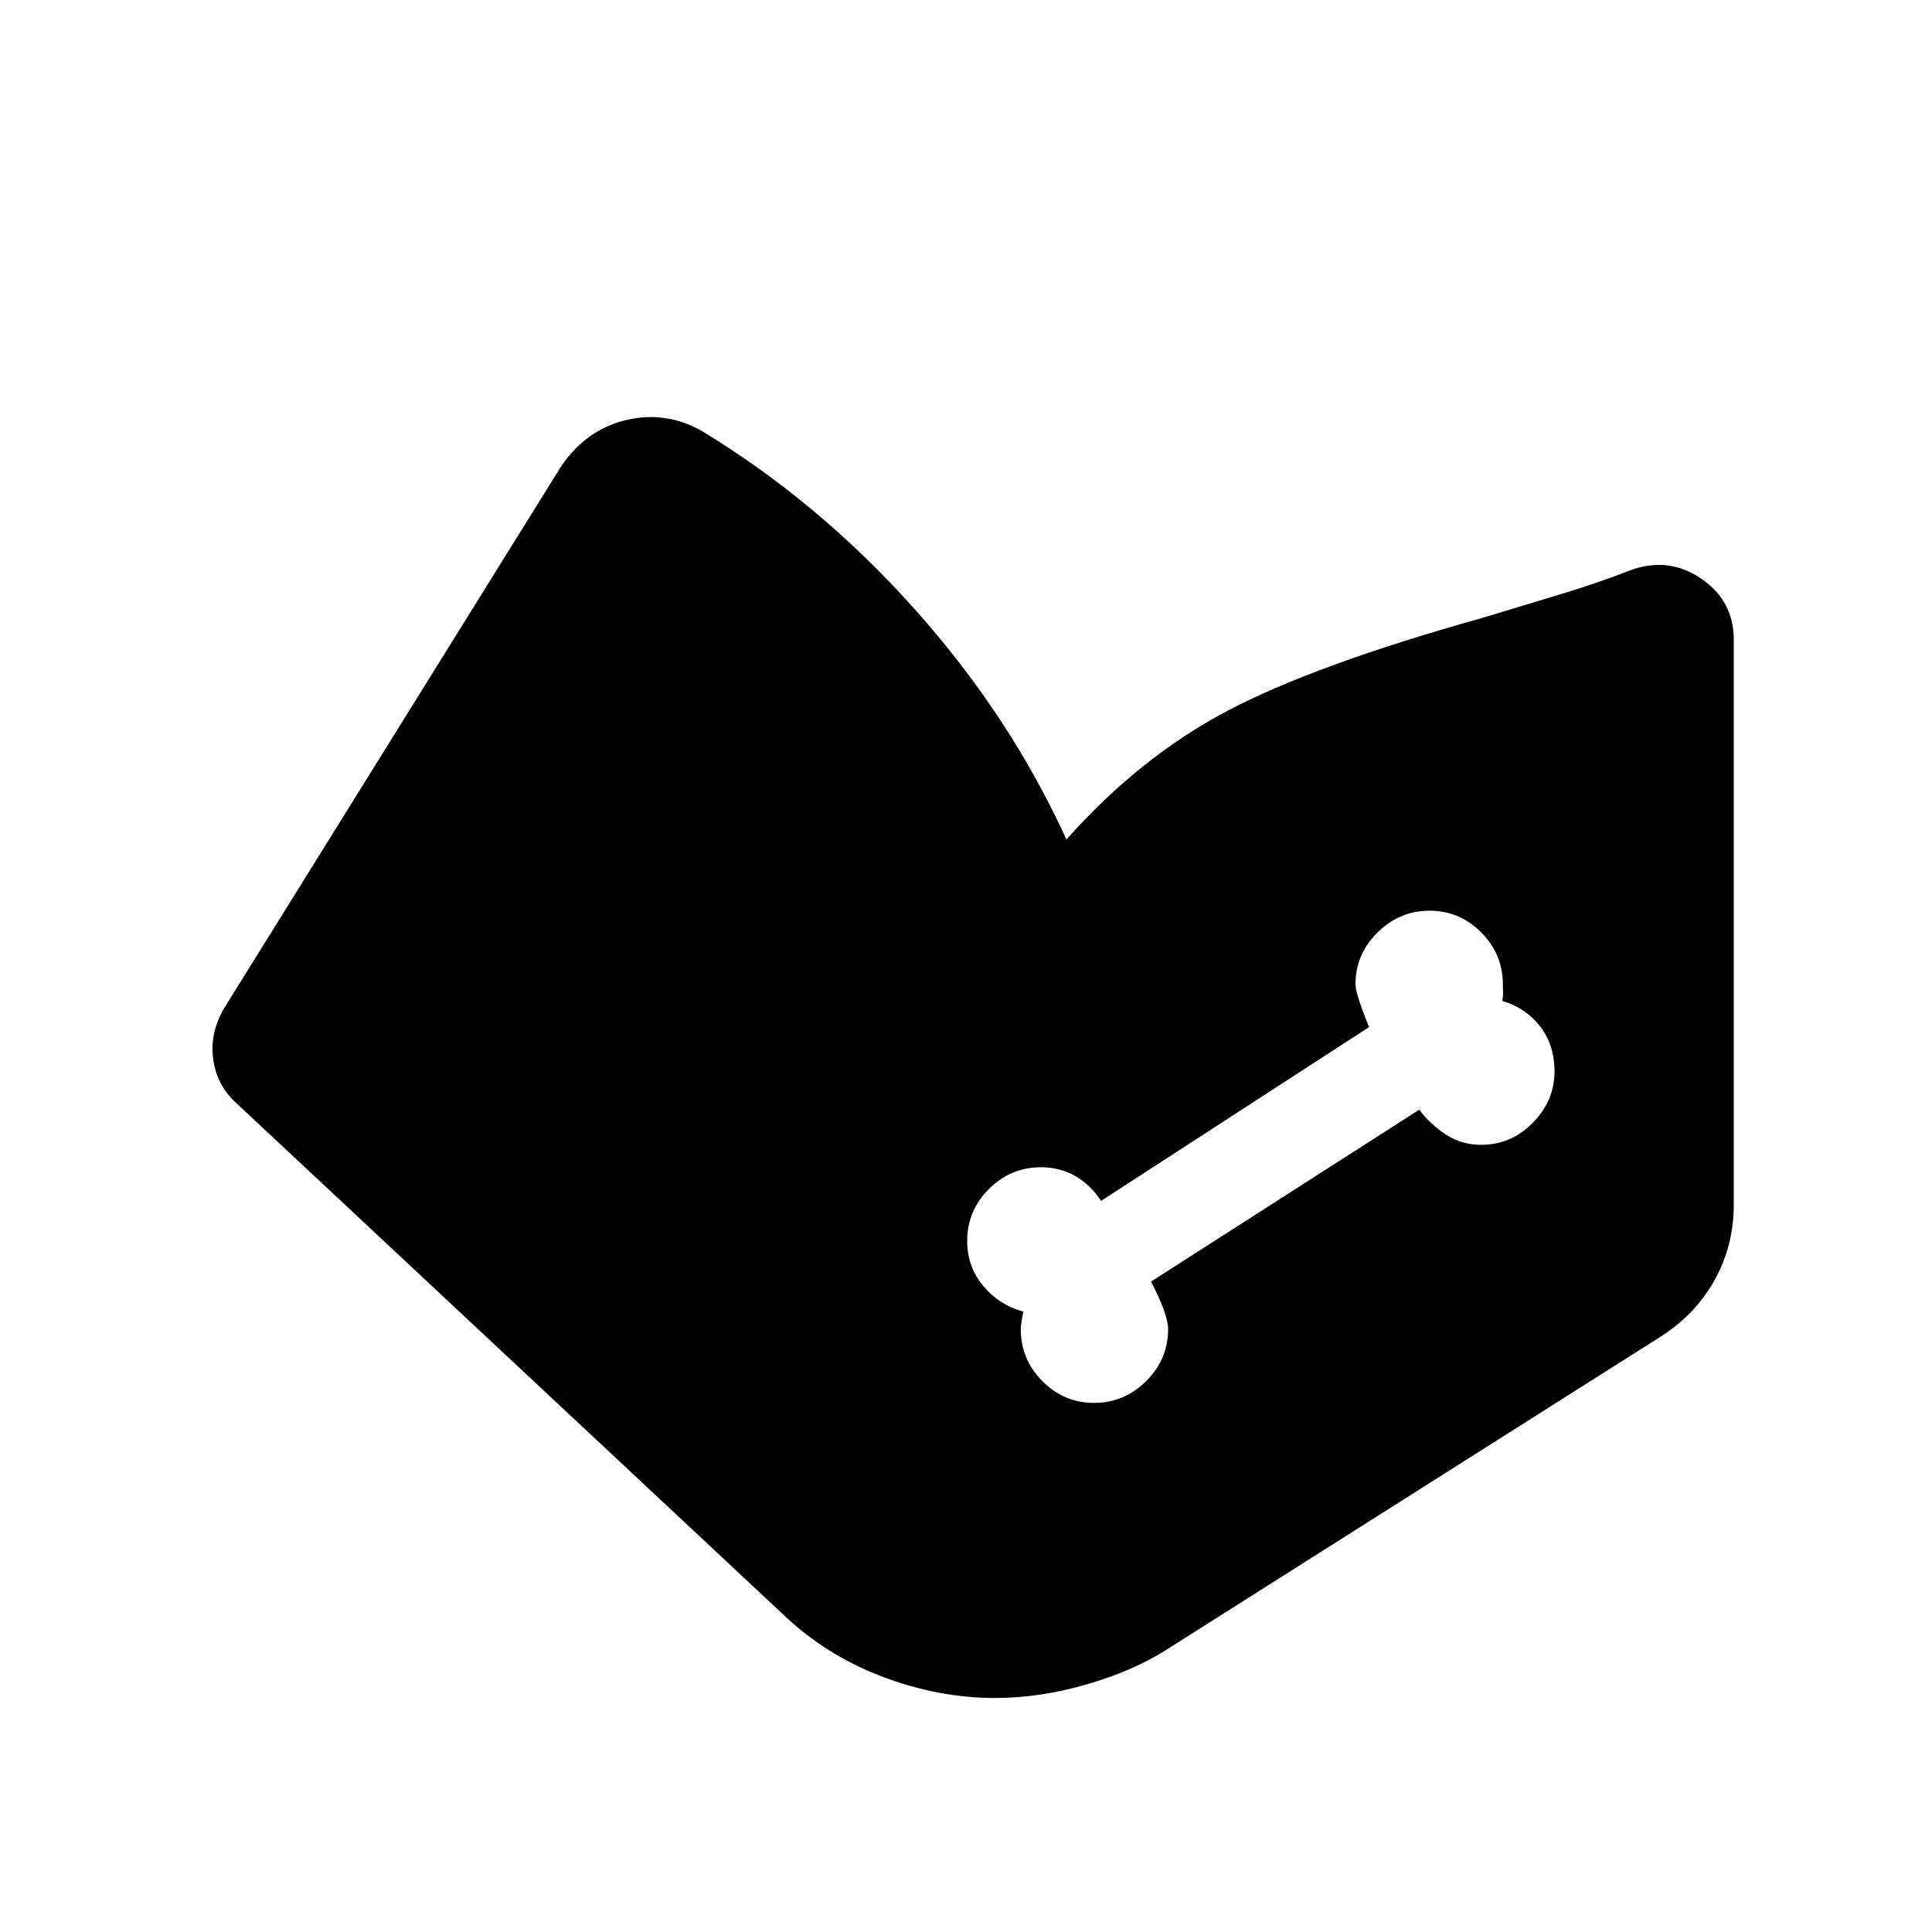 <svg xmlns="http://www.w3.org/2000/svg" height="20" viewBox="0 -960 960 960" width="20"><path d="M494.33-116.28q-28.14 0-56.29-10.74t-49.61-31.44L118.5-410.87q-10.65-9.15-12.53-22.59-1.88-13.43 5.57-25.84L278.5-727.76q12.17-18.39 32.05-23.37 19.88-4.98 38.04 5.2 57.87 35.02 105.46 88.11 47.6 53.1 75.86 114.95 36.26-40.78 79.52-63.68 43.27-22.91 127.07-46.41 20.61-6.28 38.9-11.76 18.3-5.48 34.72-11.93 18.84-6.89 35.11 4.11 16.27 11.01 16.27 30.47v280.5q0 20.87-9.82 38.14-9.81 17.26-27.44 28.19L579.61-140.26q-16.5 10.5-39.69 17.24-23.18 6.74-45.59 6.74Zm49.29-146.63q14.9 0 25.86-10.81 10.95-10.81 10.95-25.8 0-7.22-8.47-23.68l133.24-85.39q5.71 7.48 13.42 12.46t17.39 4.98q14.91 0 25.67-10.98 10.75-10.98 10.75-25.46 0-13.13-7.1-22.34-7.11-9.22-18.83-12.7.5-3.24.38-4.49t-.12-3.75q0-15-10.74-25.8-10.75-10.81-25.66-10.81-14.9 0-25.86 10.81-10.96 10.8-10.96 25.8 0 4.76 6.76 21.22l-133.19 86.37q-5.22-7.98-12.81-12.35-7.59-4.37-17.1-4.37-15 0-25.81 10.81-10.8 10.8-10.8 25.8 0 12.86 7.96 22.36 7.97 9.51 19.93 12.75-.5 3-.88 4.91-.38 1.92-.38 3.85 0 14.99 10.74 25.8 10.75 10.81 25.66 10.81Z"/></svg>